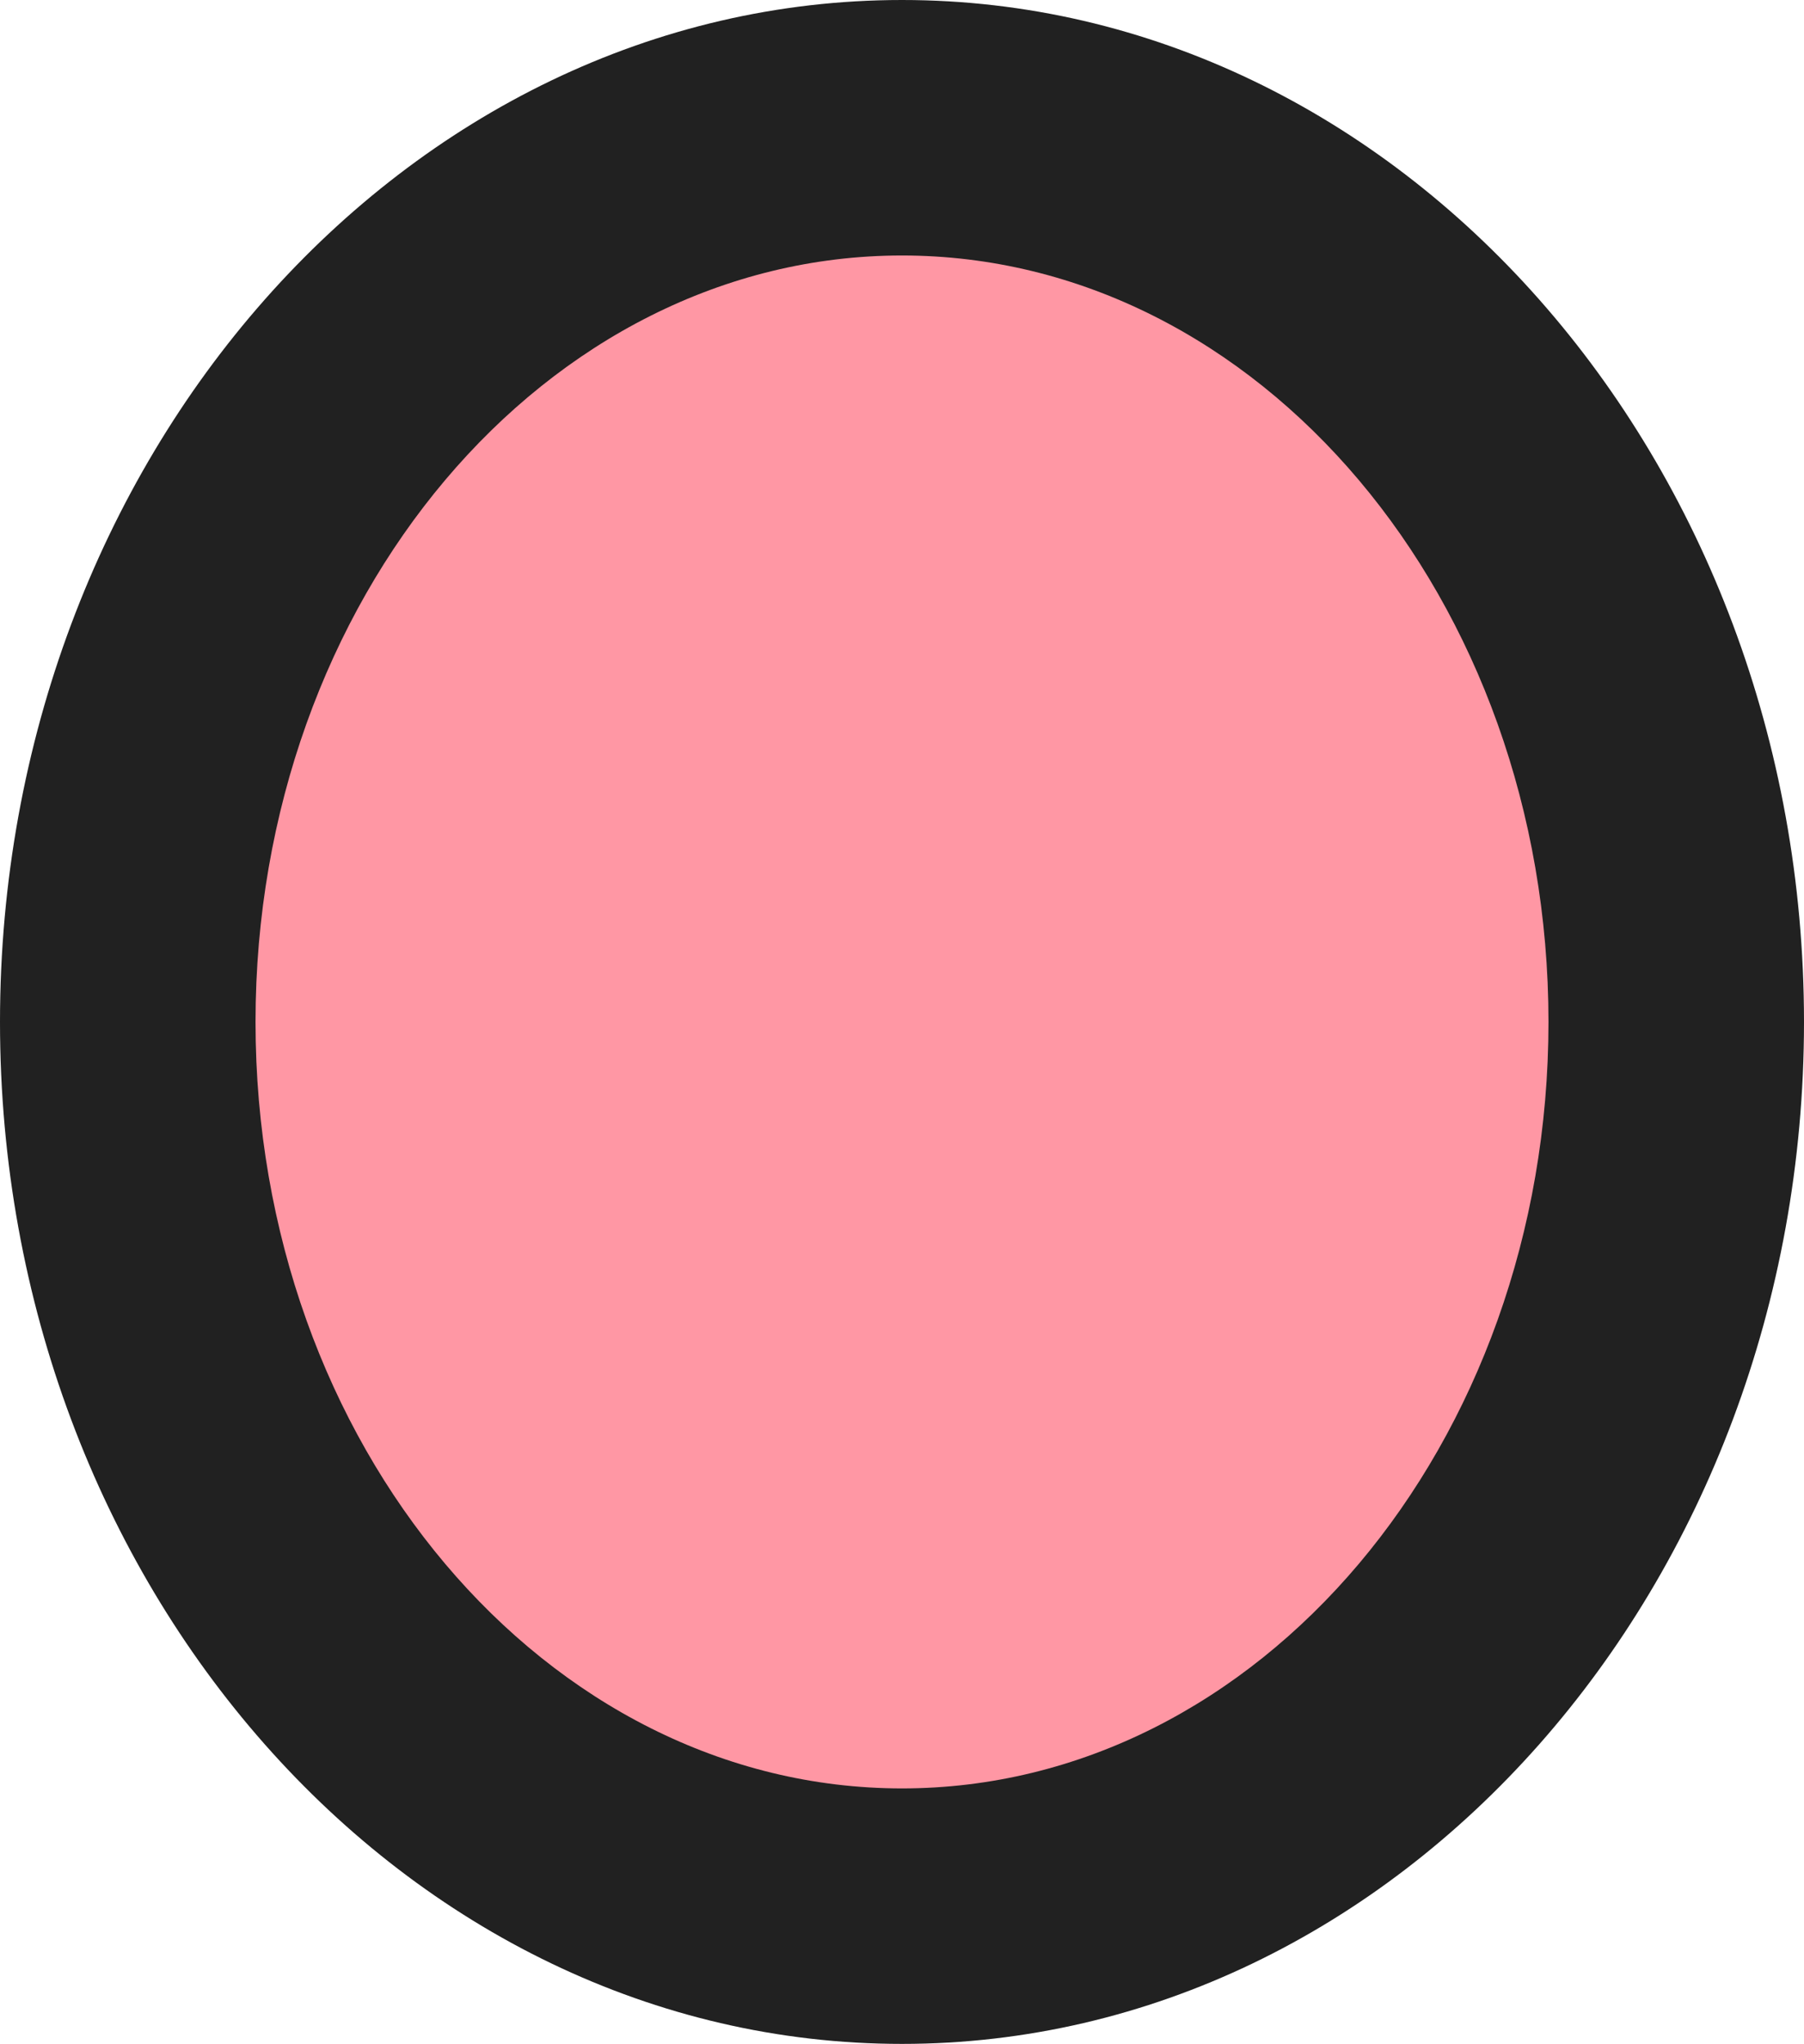 <?xml version="1.0" encoding="UTF-8"?>
<svg id="_レイヤー_2" data-name="レイヤー 2" xmlns="http://www.w3.org/2000/svg" viewBox="0 0 14.12 16">
  <defs>
    <style>
      .cls-1 {
        fill: #ff97a4;
      }

      .cls-2 {
        fill: #212121;
      }
    </style>
  </defs>
  <g id="_レイヤー_1-2" data-name="レイヤー 1">
    <g>
      <path class="cls-2" d="M7.06,0C3.17,0,0,3.59,0,8s3.17,8,7.06,8,7.06-3.59,7.06-8S10.95,0,7.06,0Z"/>
      <path class="cls-1" d="M12.12,8c0,3.31-2.27,6-5.06,6s-5.06-2.69-5.06-6S4.27,2,7.06,2s5.06,2.69,5.06,6Z"/>
    </g>
  </g>
</svg>